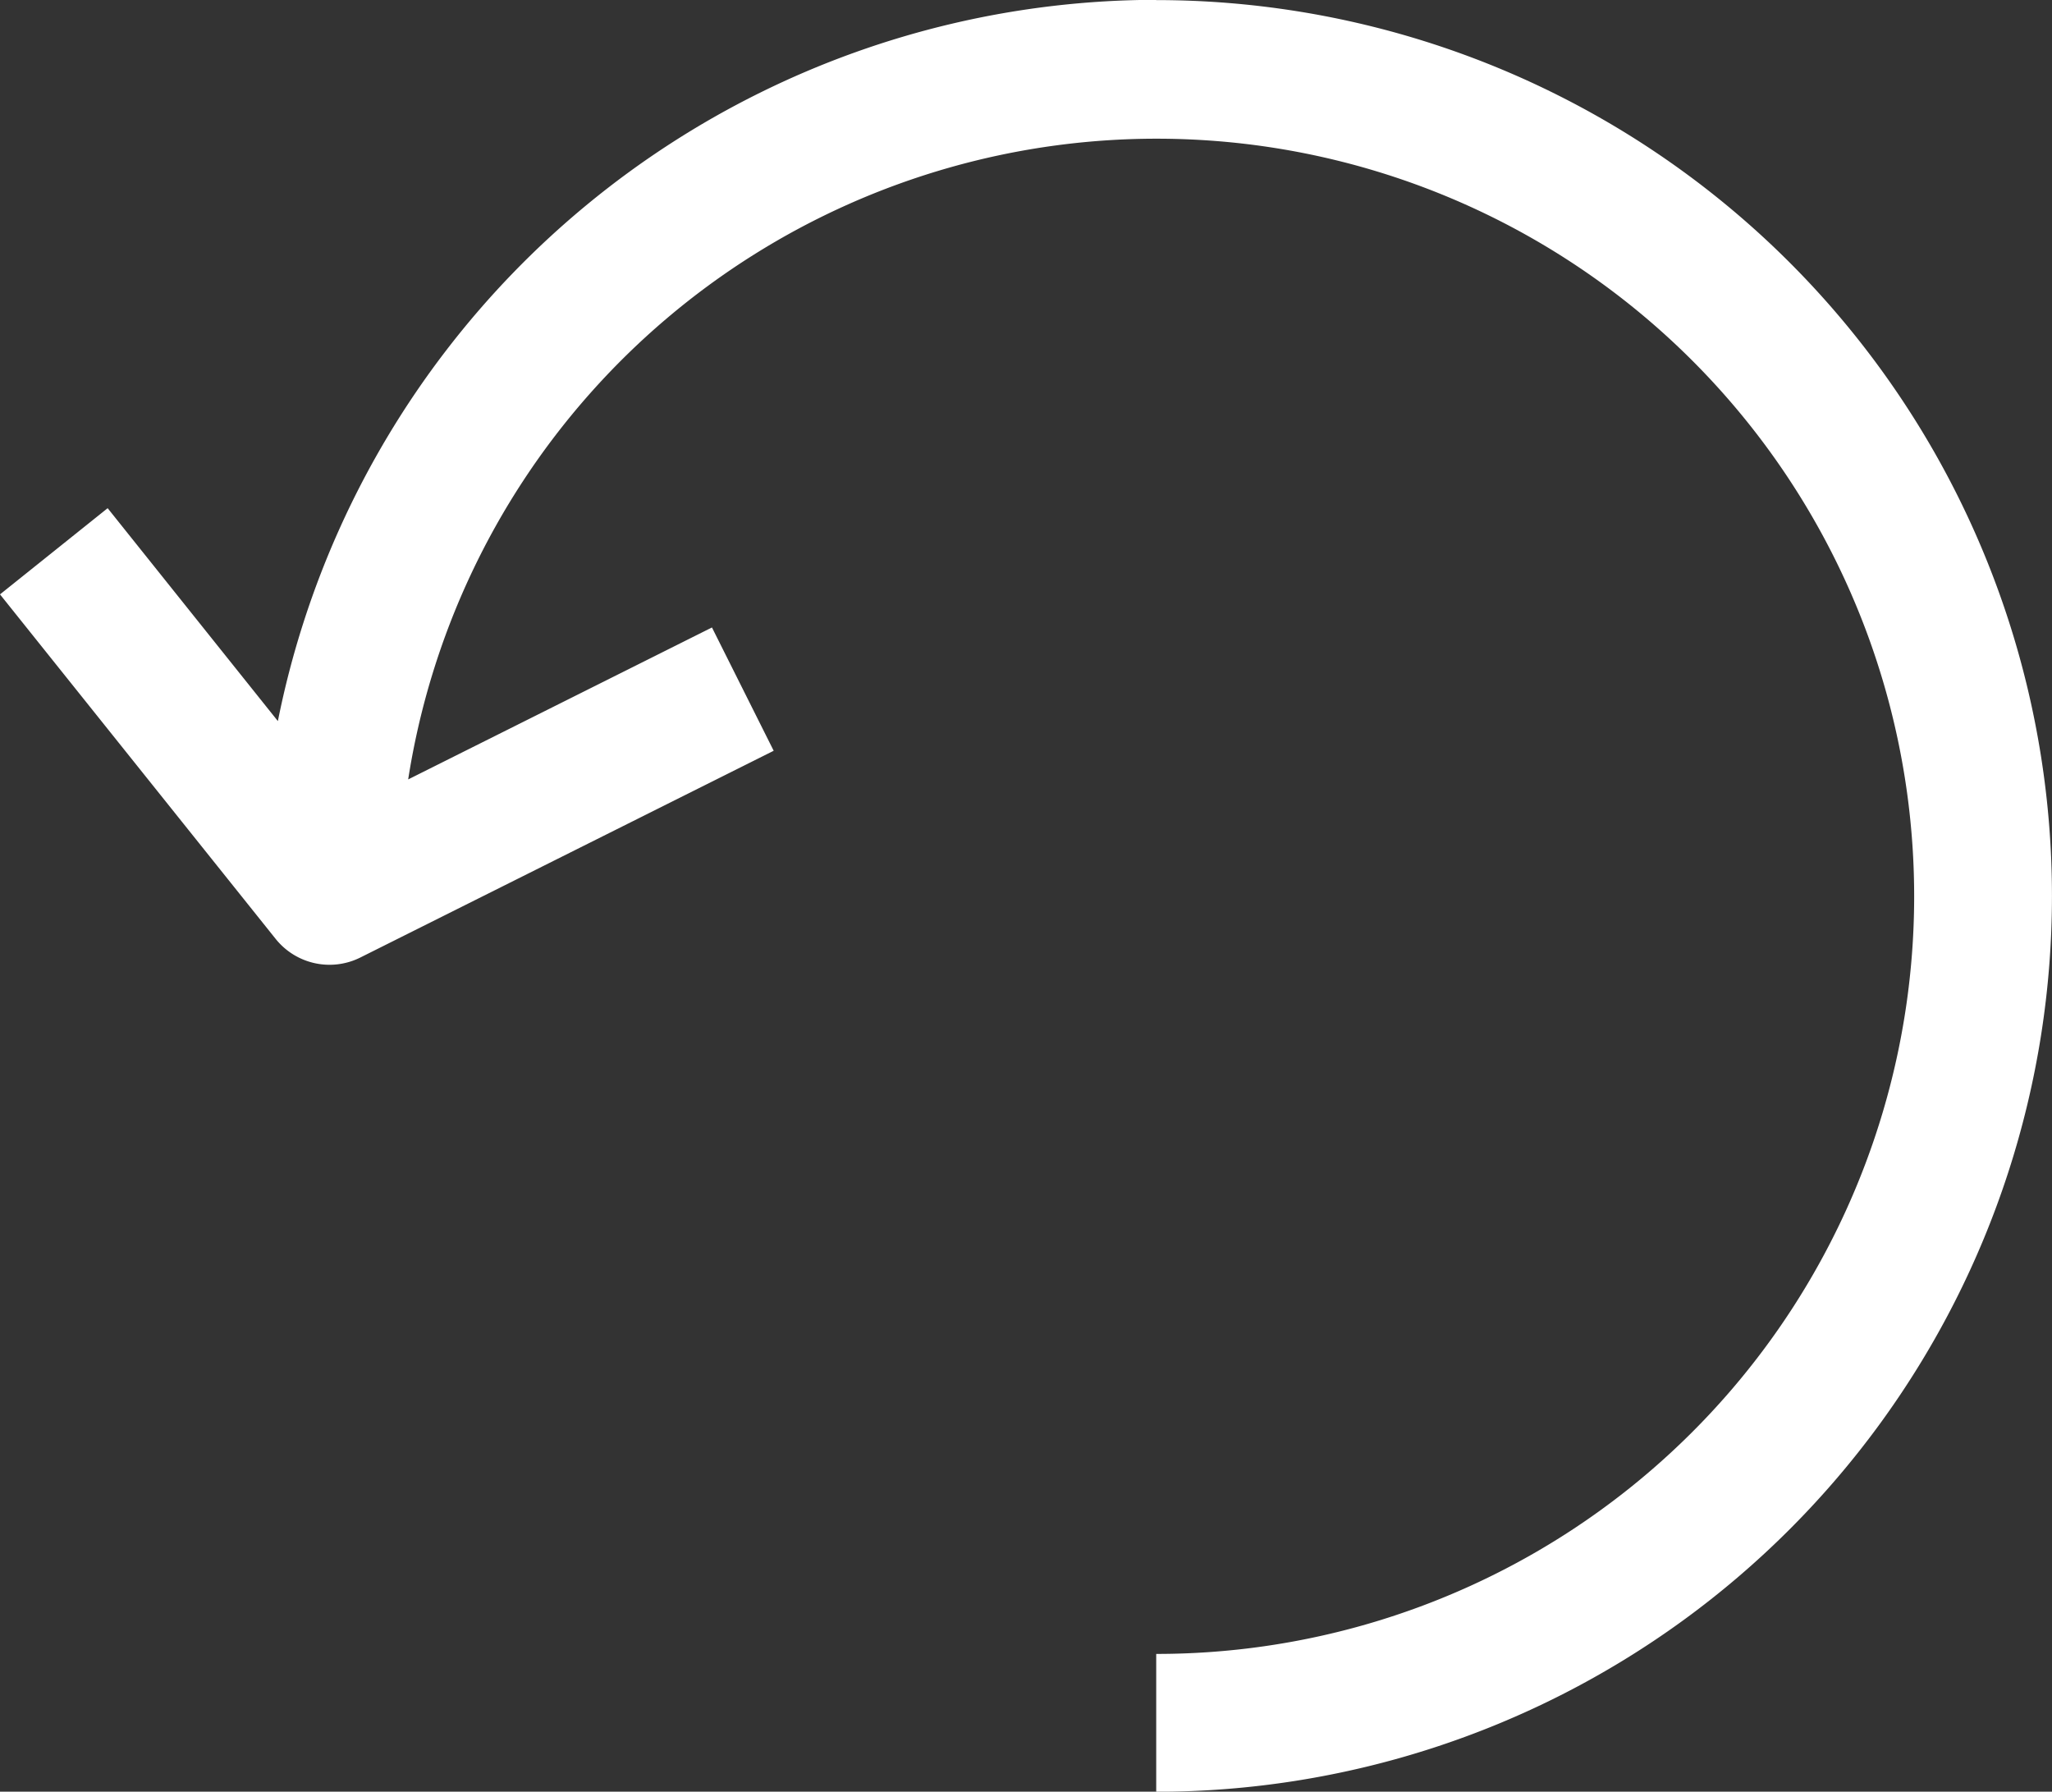 <svg xmlns="http://www.w3.org/2000/svg" width="24" height="20.953" viewBox="0 0 24 20.953">
  <rect x="0" y="0" width="24" height="20.953" fill="#333333" stroke="none"/>
  <g id="return" transform="translate(0 -32.502)">
    <g id="Group_11376" data-name="Group 11376" transform="translate(0 32.502)">
      <path id="Path_10079" data-name="Path 10079" d="M13.524,32.5A10.492,10.492,0,0,0,3.25,40.935L1.259,38.445,0,39.453l3.224,4.029a.807.807,0,0,0,.99.218l4.835-2.418L8.327,39.84,4.774,41.617a8.86,8.86,0,1,1,8.749,10.227v1.612a10.476,10.476,0,1,0,0-20.953Z" transform="translate(0 -32.502)" fill="#fff"/>
    </g>
  </g>
</svg>
